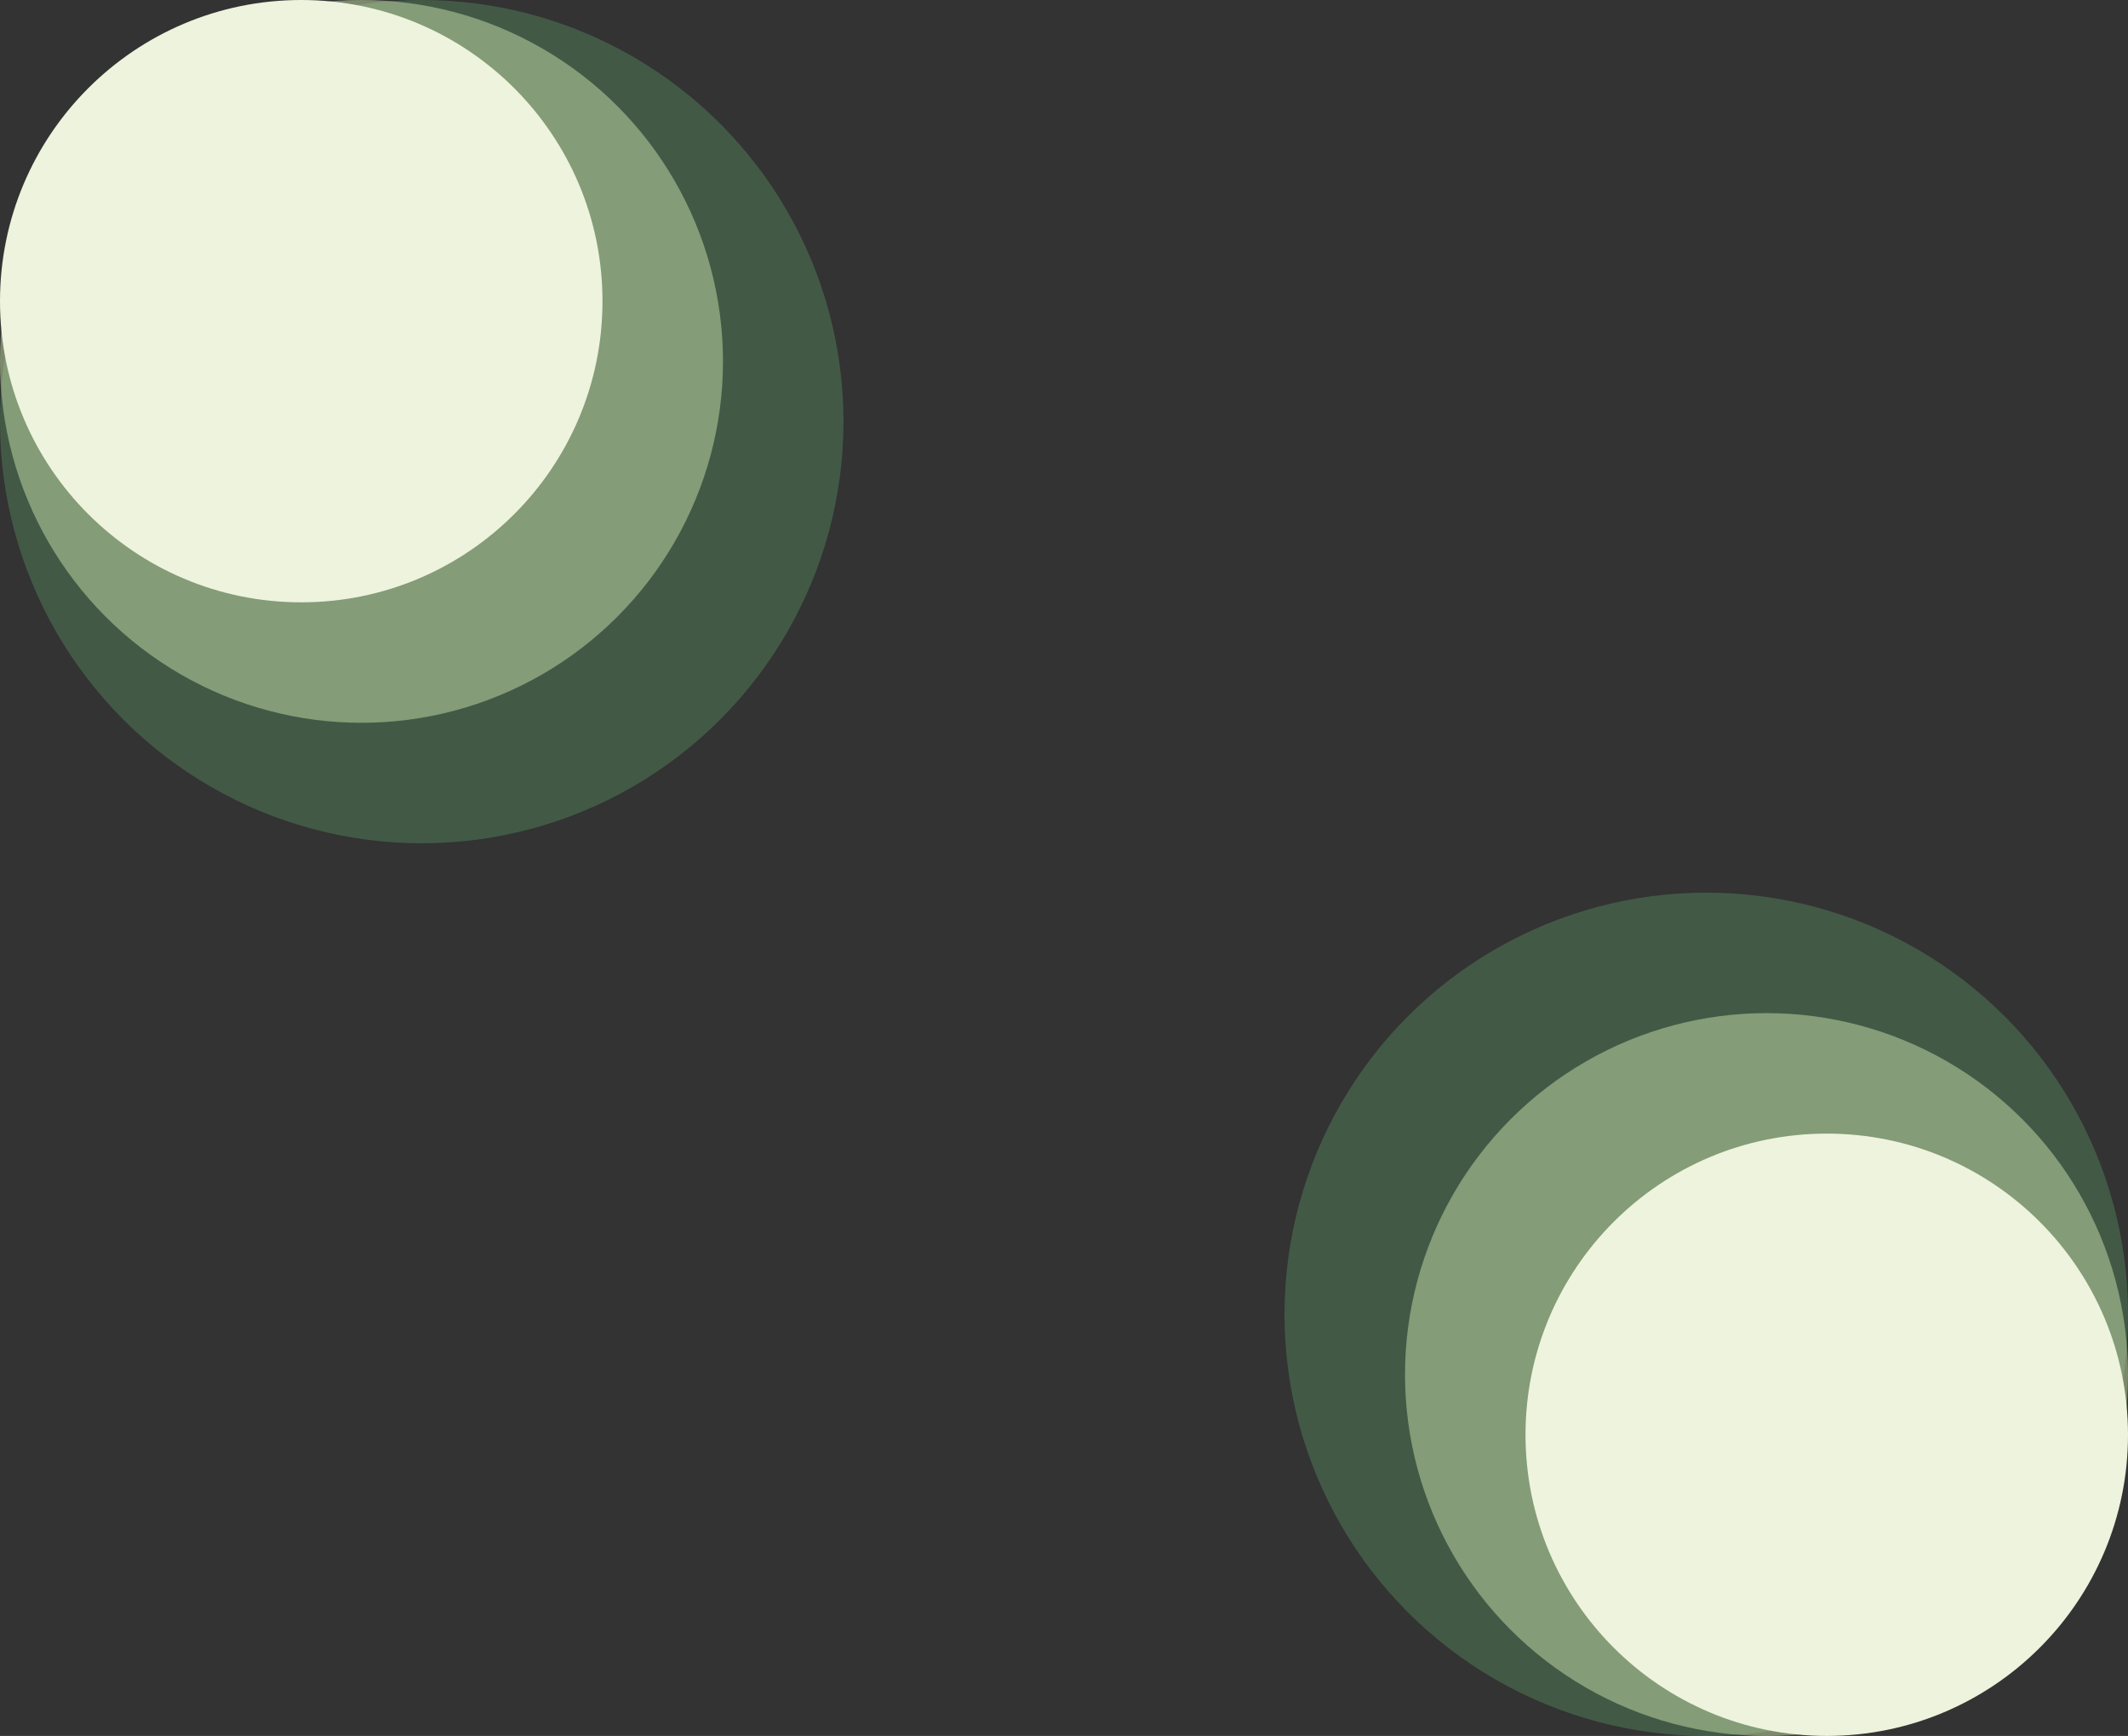 <svg width="1766" height="1441" viewBox="0 0 1766 1441" fill="none" xmlns="http://www.w3.org/2000/svg">
<rect x="0" y="0" width="1766" height="1441" fill="#333333" stroke="none"/>
<circle opacity="0.25" cx="350" cy="350" r="350" fill="#73CF82"/>
<circle opacity="0.5" cx="300" cy="300" r="300" fill="#C7E1A8"/>
<circle cx="250" cy="250" r="250" fill="#EDF3DC"/>
<circle opacity="0.25" cx="1416" cy="1091" r="350" transform="rotate(-180 1416 1091)" fill="#73CF82"/>
<circle opacity="0.5" cx="1466" cy="1141" r="300" transform="rotate(-180 1466 1141)" fill="#C7E1A8"/>
<circle cx="1516" cy="1191" r="250" transform="rotate(-180 1516 1191)" fill="#EDF3DC"/>
</svg>
